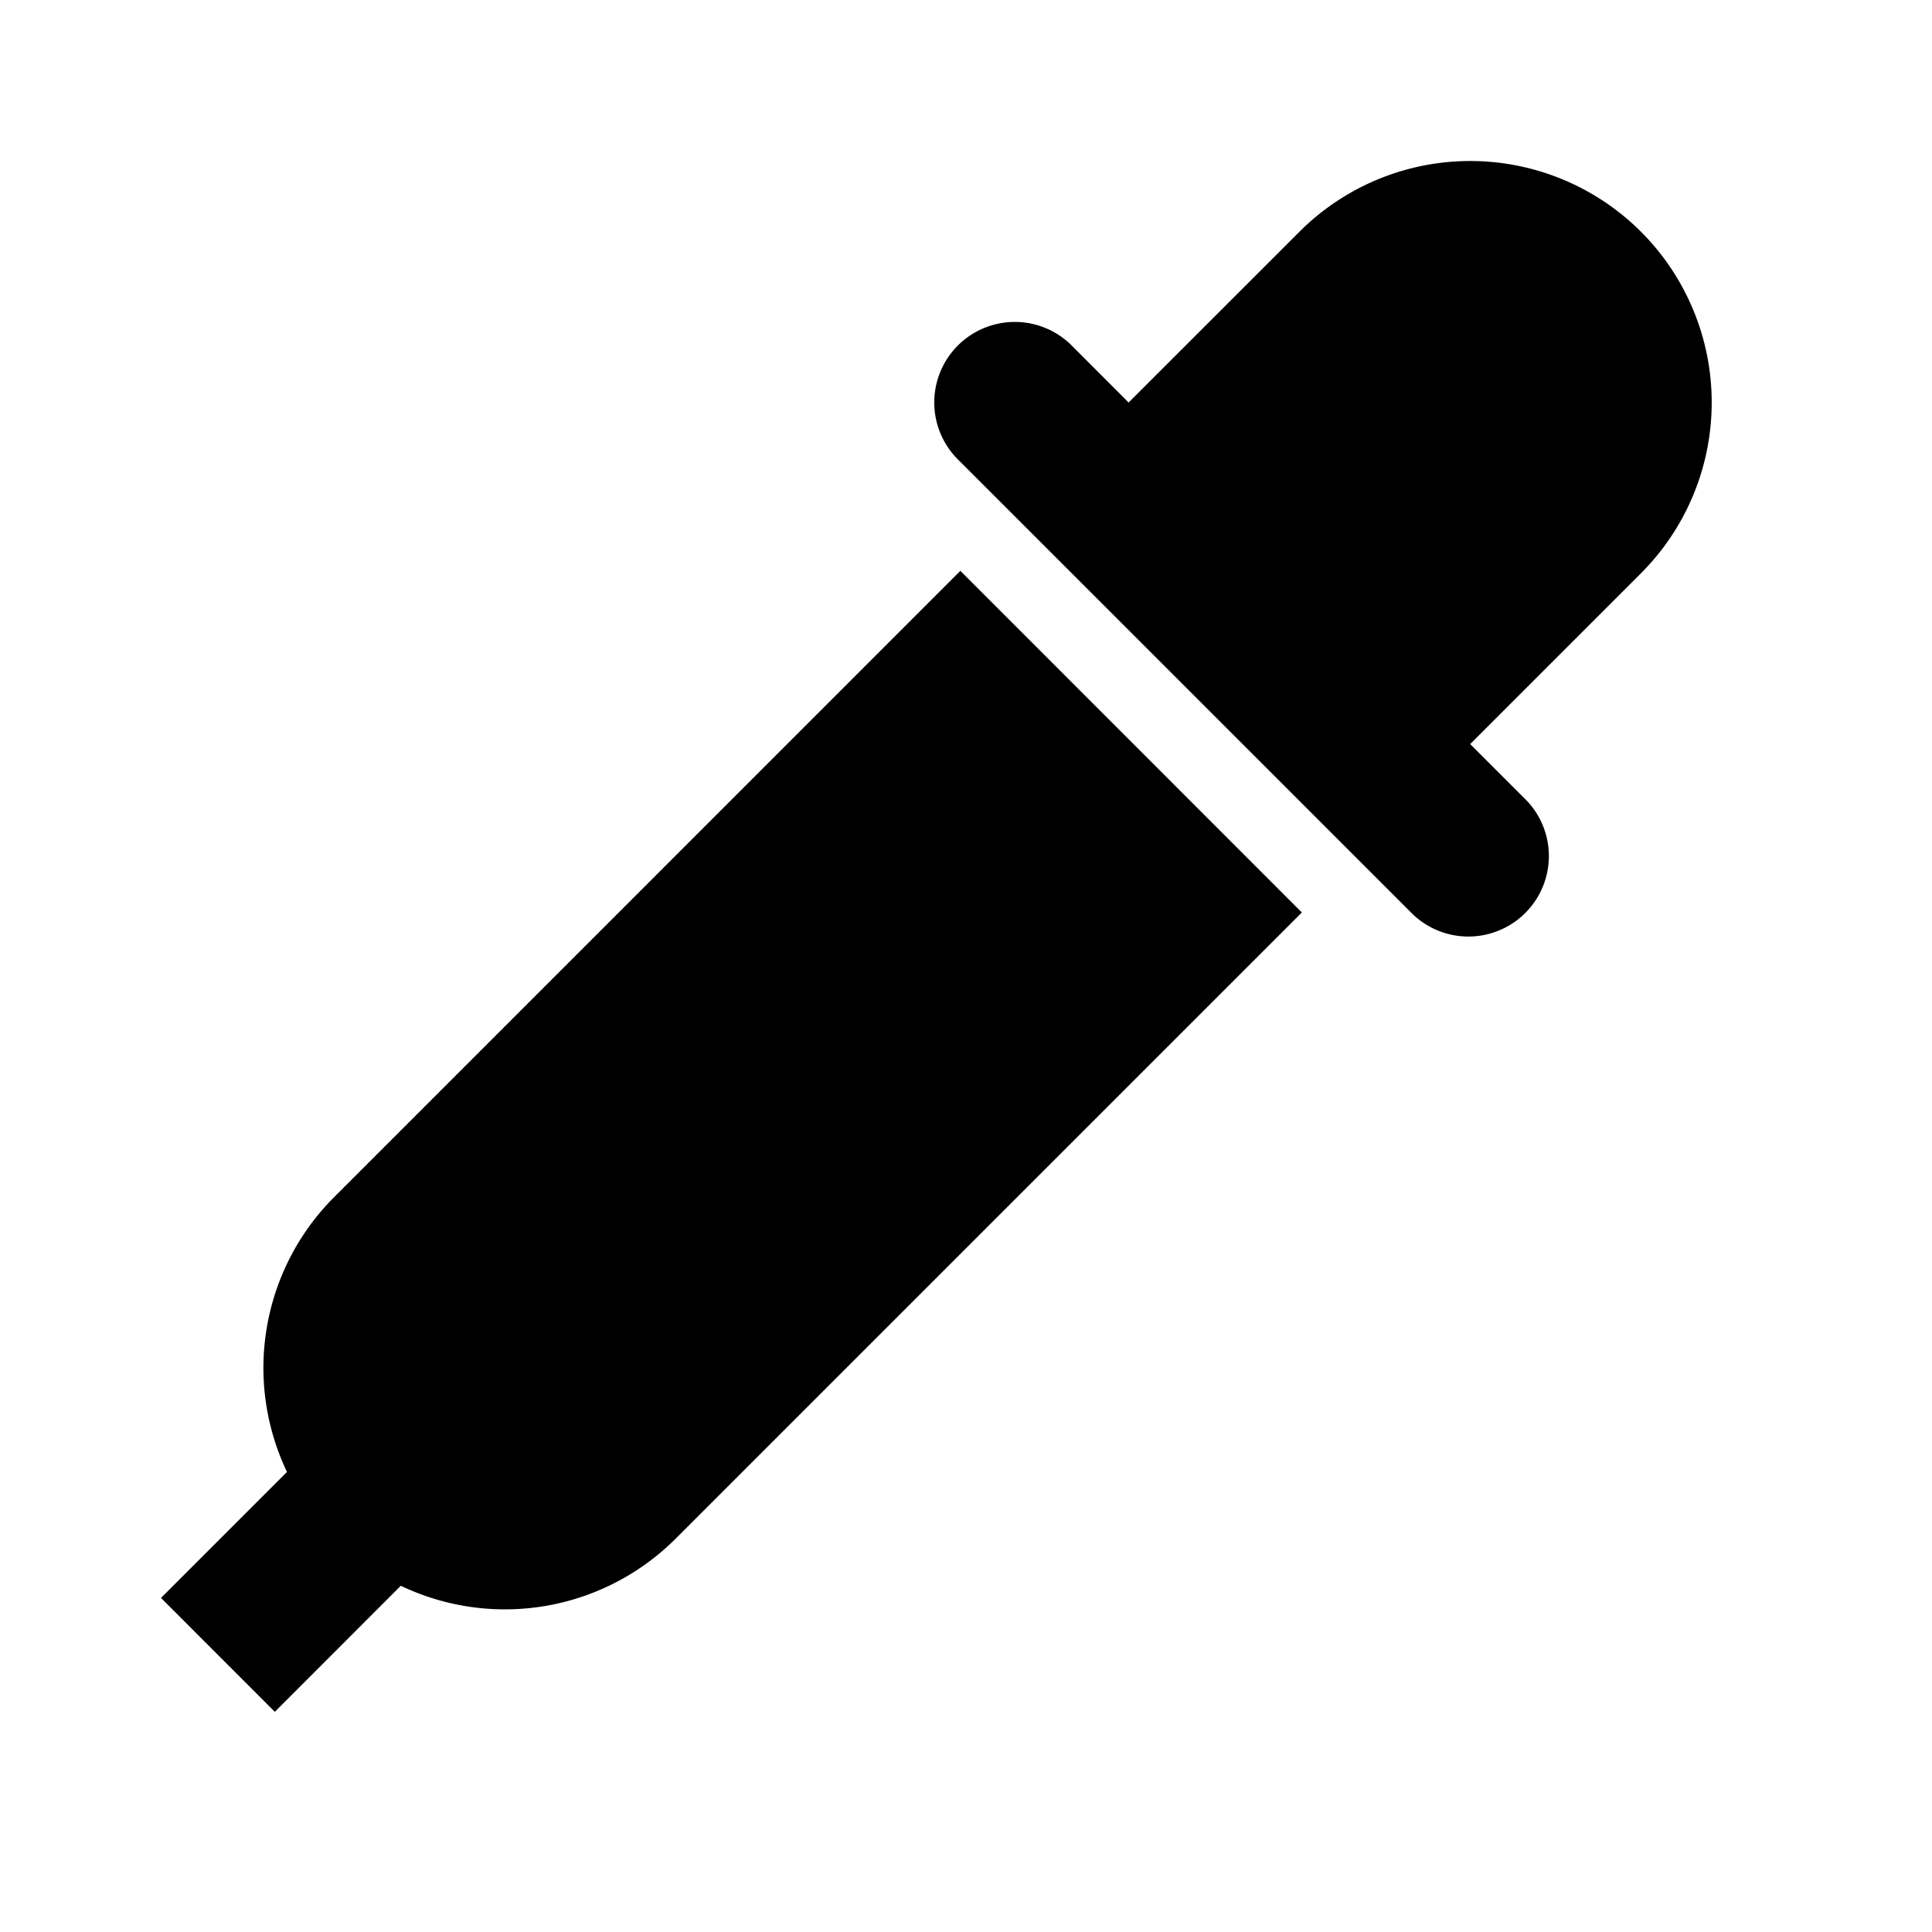 <svg xmlns="http://www.w3.org/2000/svg" width="24" height="24" viewBox="0 0 24 24"><path d="M20.385 2.879a3 3 0 0 0-4.243 0L14.02 5l-.707-.708a1 1 0 1 0-1.414 1.415l5.657 5.656A1 1 0 0 0 18.97 9.95l-.707-.707 2.122-2.122a3 3 0 0 0 0-4.242Z"/><path clip-rule="evenodd" d="M11.93 7.091 4.152 14.87a3 3 0 0 0-.587 3.415L2 19.85l1.414 1.415 1.565-1.566a3 3 0 0 0 3.415-.586l7.778-7.778zm1.414 4.243L11.93 9.92l-6.364 6.364a1 1 0 0 0 1.414 1.414z"/></svg>